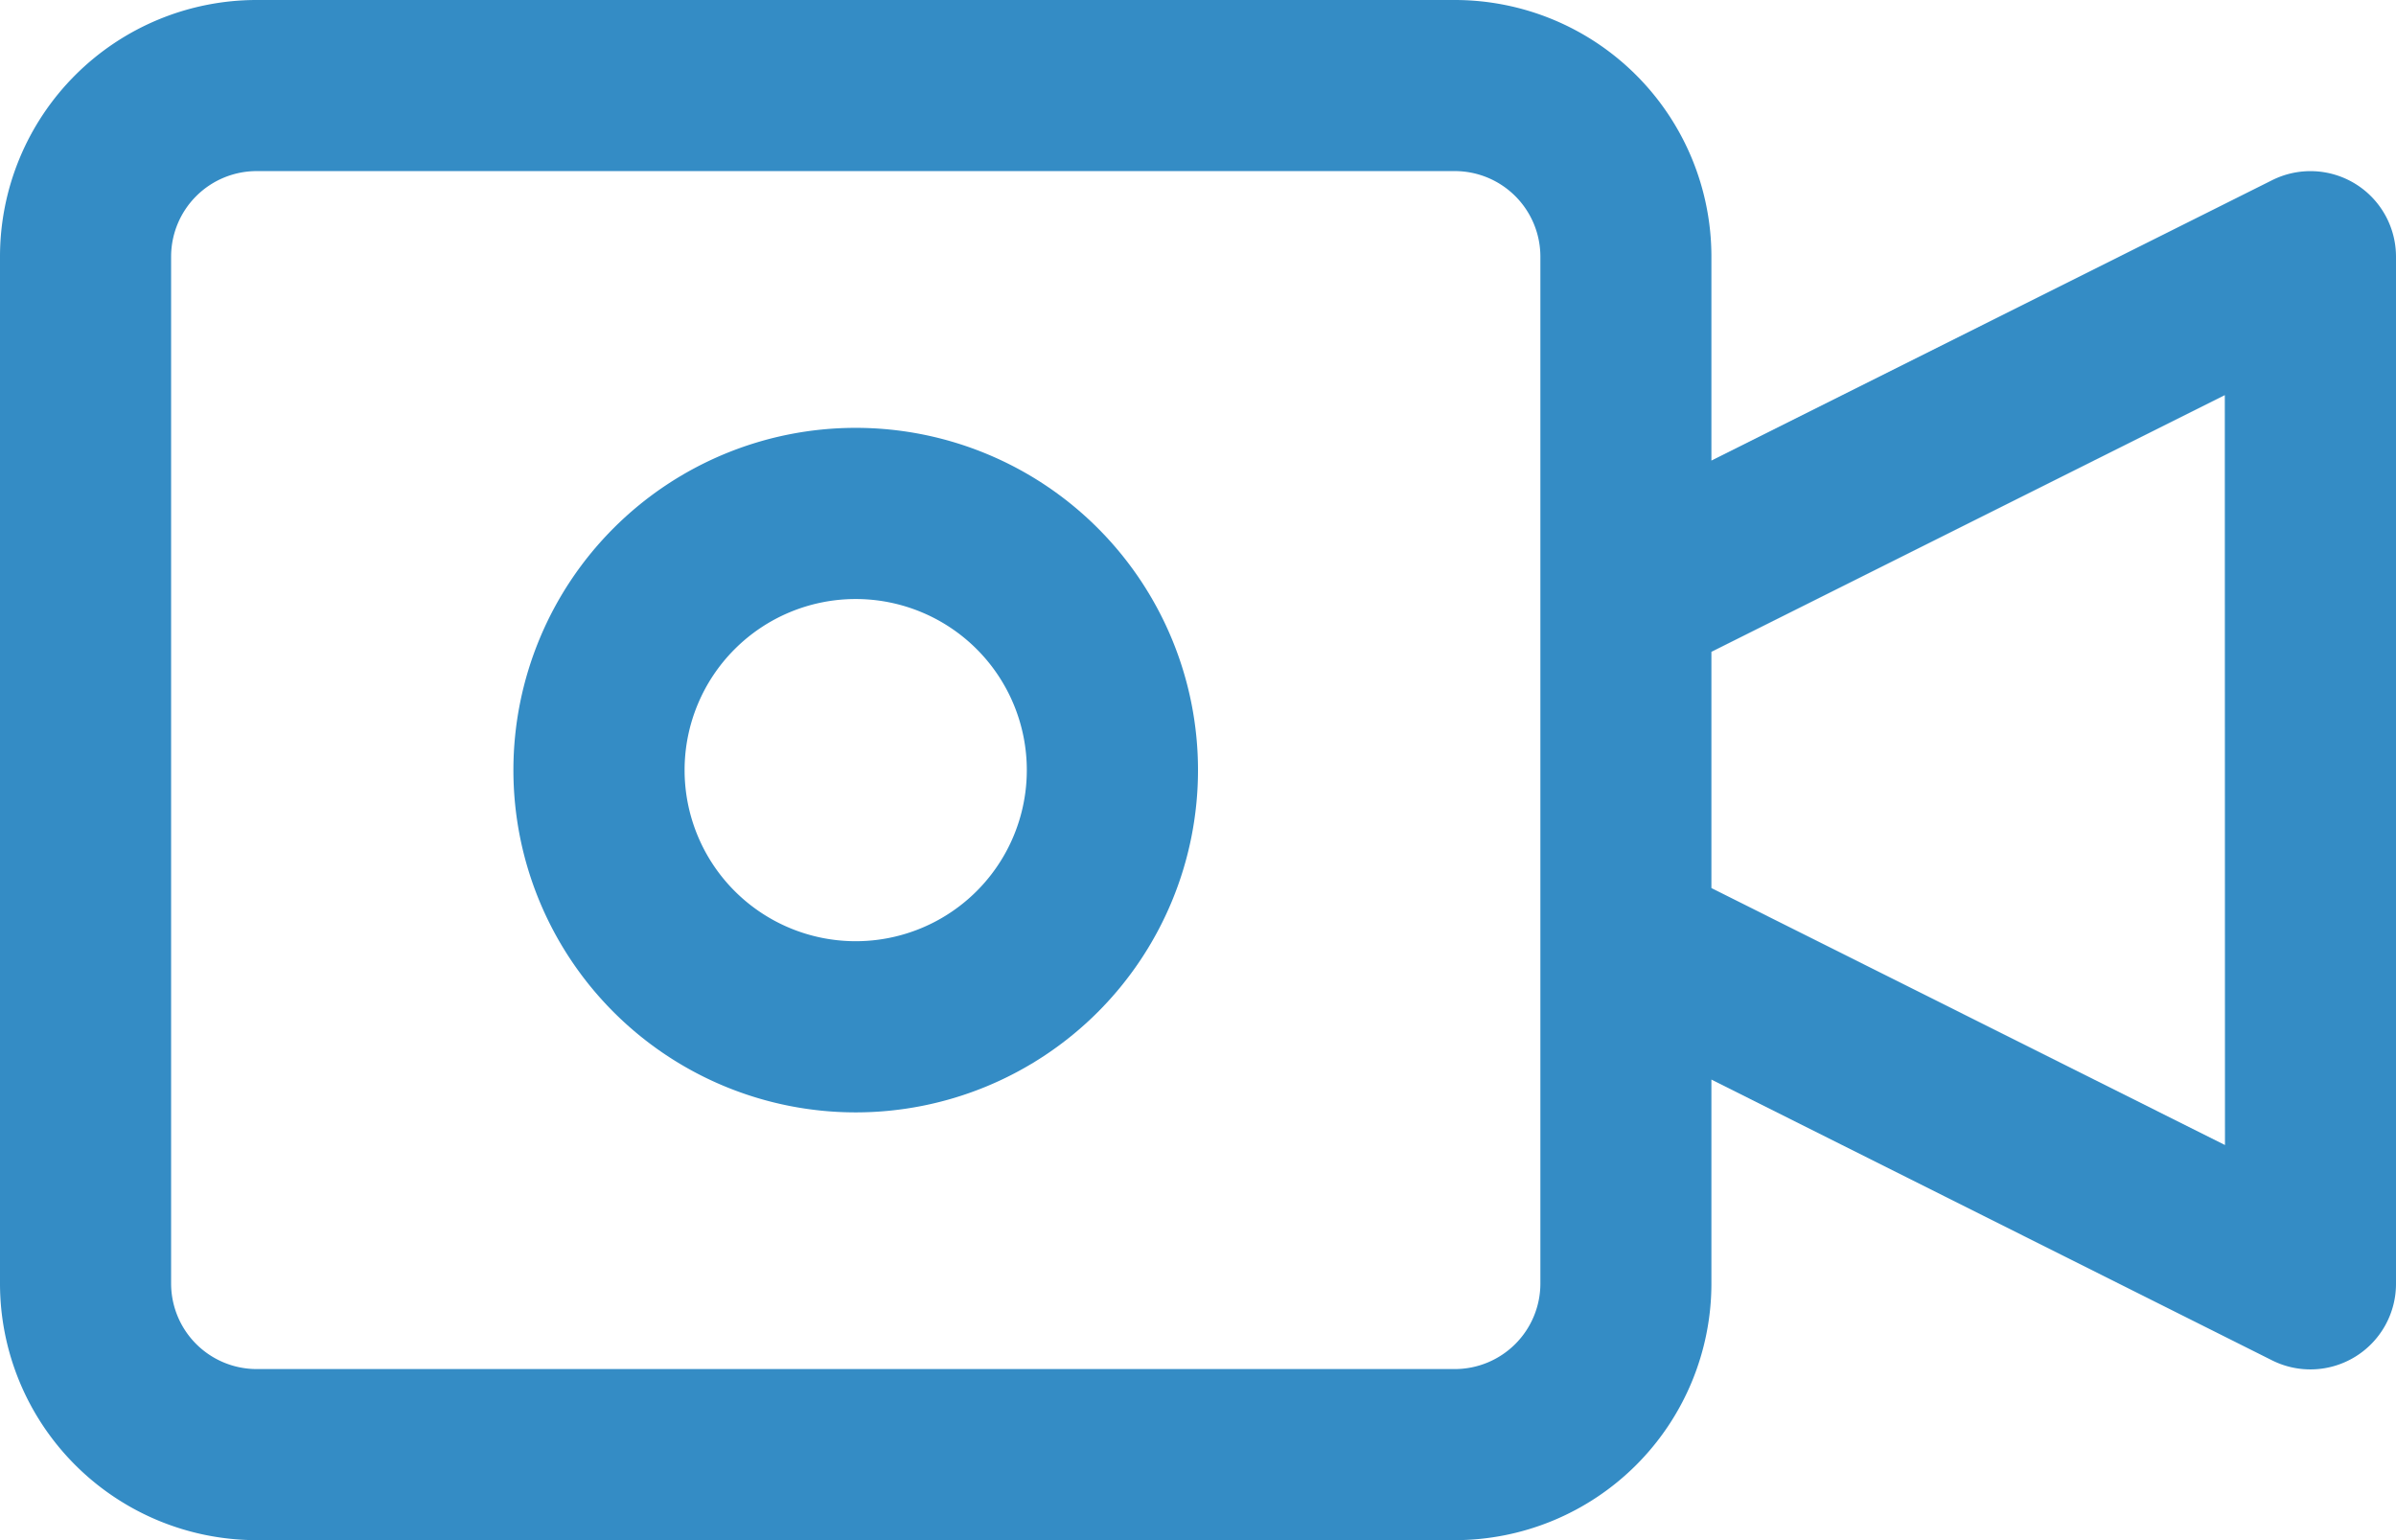 <svg xmlns="http://www.w3.org/2000/svg" width="28.776" height="18.499" viewBox="0 0 28.776 18.499">
  <g id="icon_livecam_b" transform="translate(0 -85.333)">
    <g id="Group_427" data-name="Group 427" transform="translate(0 85.333)">
      <g id="Group_426" data-name="Group 426" transform="translate(0 0)">
        <path id="Path_127" data-name="Path 127" d="M28.289,87.542a1.028,1.028,0,0,0-1-.045l-6.735,3.368V88.416a3.083,3.083,0,0,0-3.083-3.083H3.083A3.083,3.083,0,0,0,0,88.416v12.333a3.083,3.083,0,0,0,3.083,3.083H17.471a3.083,3.083,0,0,0,3.083-3.083V98.3l6.735,3.373a1.028,1.028,0,0,0,1.487-.925V88.416A1.028,1.028,0,0,0,28.289,87.542ZM18.5,100.749a1.028,1.028,0,0,1-1.028,1.028H3.083a1.028,1.028,0,0,1-1.028-1.028V88.416a1.028,1.028,0,0,1,1.028-1.028H17.471A1.028,1.028,0,0,1,18.5,88.416v12.333Zm8.222-1.663L20.554,96V93.162l6.166-3.083Z" transform="translate(0 -85.333)" fill="#348cc5"/>
      </g>
    </g>
    <g id="Group_429" data-name="Group 429" transform="translate(6.166 90.472)">
      <g id="Group_428" data-name="Group 428" transform="translate(0 0)">
        <path id="Path_128" data-name="Path 128" d="M106.511,170.667a4.111,4.111,0,1,0,4.111,4.111A4.111,4.111,0,0,0,106.511,170.667Zm0,6.166a2.055,2.055,0,1,1,2.055-2.055A2.055,2.055,0,0,1,106.511,176.833Z" transform="translate(-102.4 -170.667)" fill="#348cc5"/>
      </g>
    </g>
  </g>
</svg>

